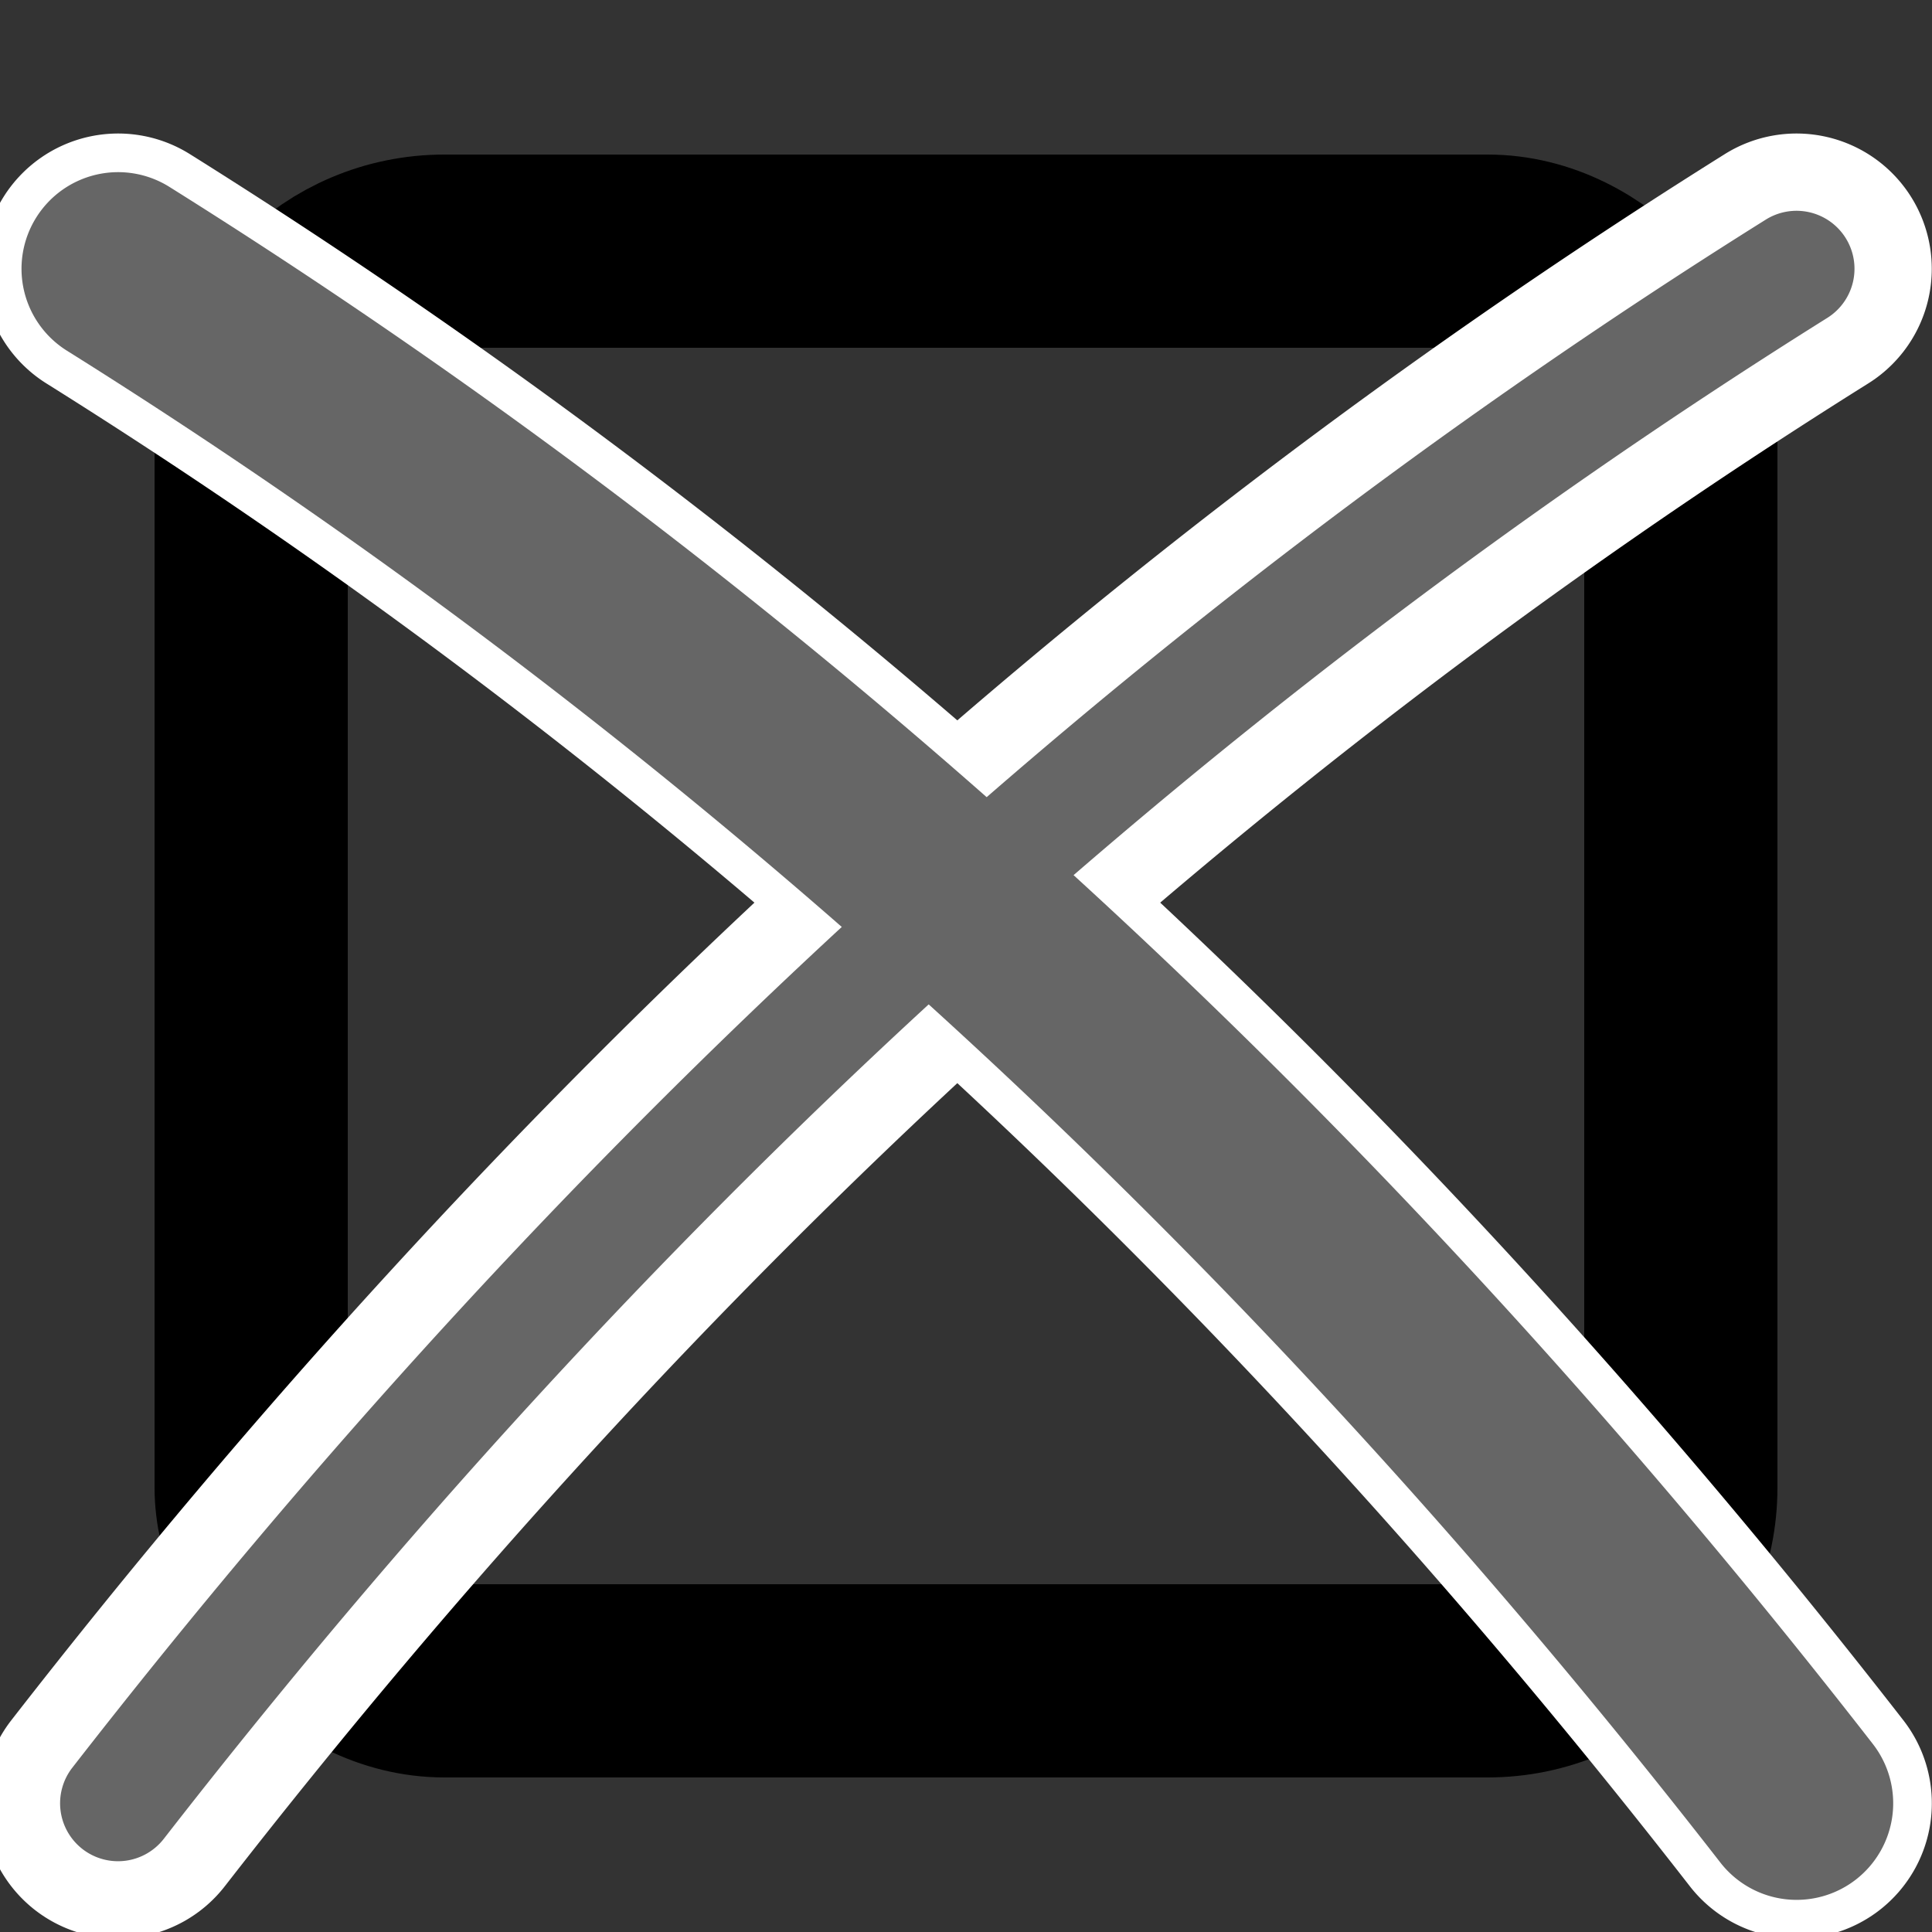 <?xml version="1.0" encoding="UTF-8" standalone="no"?>
<!-- Created with Inkscape (http://www.inkscape.org/) -->

<svg
   width="50mm"
   height="50mm"
   viewBox="0 0 50 50"
   version="1.1"
   id="svg5"
   inkscape:version="1.2.1 (9c6d41e410, 2022-07-14)"
   sodipodi:docname="done.svg"
   xmlns:inkscape="http://www.inkscape.org/namespaces/inkscape"
   xmlns:sodipodi="http://sodipodi.sourceforge.net/DTD/sodipodi-0.dtd"
   xmlns="http://www.w3.org/2000/svg"
   xmlns:svg="http://www.w3.org/2000/svg">
  <rect x="0" y="0" width="50" height="50" fill="#333333" stroke="none"/>
  <sodipodi:namedview
     id="namedview7"
     pagecolor="#ffffff"
     bordercolor="#666666"
     borderopacity="1.0"
     inkscape:showpageshadow="2"
     inkscape:pageopacity="0.0"
     inkscape:pagecheckerboard="0"
     inkscape:deskcolor="#d1d1d1"
     inkscape:document-units="mm"
     showgrid="false"
     inkscape:zoom="2.3786088"
     inkscape:cx="135.58346"
     inkscape:cy="144.20194"
     inkscape:window-width="1920"
     inkscape:window-height="1001"
     inkscape:window-x="-7"
     inkscape:window-y="-7"
     inkscape:window-maximized="1"
     inkscape:current-layer="layer1" />
  <defs
     id="defs2" />
  <g
     inkscape:label="Layer 1"
     inkscape:groupmode="layer"
     id="layer1">
    <rect
       style="fill:none;stroke:#000000;stroke-width:5;stroke-linecap:round;stroke-linejoin:round;stroke-miterlimit:2;stroke-dasharray:none;paint-order:markers stroke fill;stop-color:#000000"
       id="rect234"
       width="37"
       height="37"
       x="6.5"
       y="6.5"
       rx="5"
       ry="5" />
    <g
       id="path5578"
       style="paint-order:markers stroke fill;stroke-width:2;stroke-dasharray:none">
      <path
         style="color:#000000;fill:#4d4d4d;stroke-width:2;stroke-linecap:round;paint-order:markers stroke fill;stroke-dasharray:none"
         d="M 3.056,6.955 C 19.82,17.452 34.181,30.833 46.496,46.669"
         id="path5594" />
      <path
         style="color:#000000;fill:#666666;stroke-linecap:round;stroke:#ffffff;paint-order:markers stroke fill;stroke-width:2;stroke-dasharray:none"
         d="M 4.383,4.836 A 2.5,2.5 0 0 0 0.938,5.629 2.5,2.5 0 0 0 1.729,9.074 C 18.227,19.405 32.368,32.572 44.523,48.203 a 2.5,2.5 0 0 0 3.508,0.439 2.5,2.5 0 0 0 0.438,-3.508 C 35.995,29.094 21.412,15.5 4.383,4.836 Z"
         id="path5591" />
      <path
         style="color:#000000;fill:#666666;stroke:#ffffff;stroke-linecap:round;paint-order:markers stroke fill;stroke-width:2;stroke-dasharray:none"
         d="m 45.168,4.836 a 2.5,2.5 0 0 1 3.445,0.793 2.5,2.5 0 0 1 -0.791,3.445 C 31.325,19.405 17.183,32.572 5.028,48.203 a 2.5,2.5 0 0 1 -3.508,0.439 2.5,2.5 0 0 1 -0.438,-3.508 C 13.557,29.094 28.139,15.5 45.168,4.836 Z"
         id="path5596" />
      <path
         style="color:#000000;fill:#666666;stroke-linecap:round;stroke:none;paint-order:markers stroke fill;stroke-width:2;stroke-dasharray:none"
         d="M 4.383,4.836 A 2.5,2.5 0 0 0 0.938,5.629 2.5,2.5 0 0 0 1.729,9.074 C 18.227,19.405 32.368,32.572 44.523,48.203 a 2.5,2.5 0 0 0 3.508,0.439 2.5,2.5 0 0 0 0.438,-3.508 C 35.995,29.094 21.412,15.5 4.383,4.836 Z"
         id="path5598" />
    </g>
  </g>
</svg>
